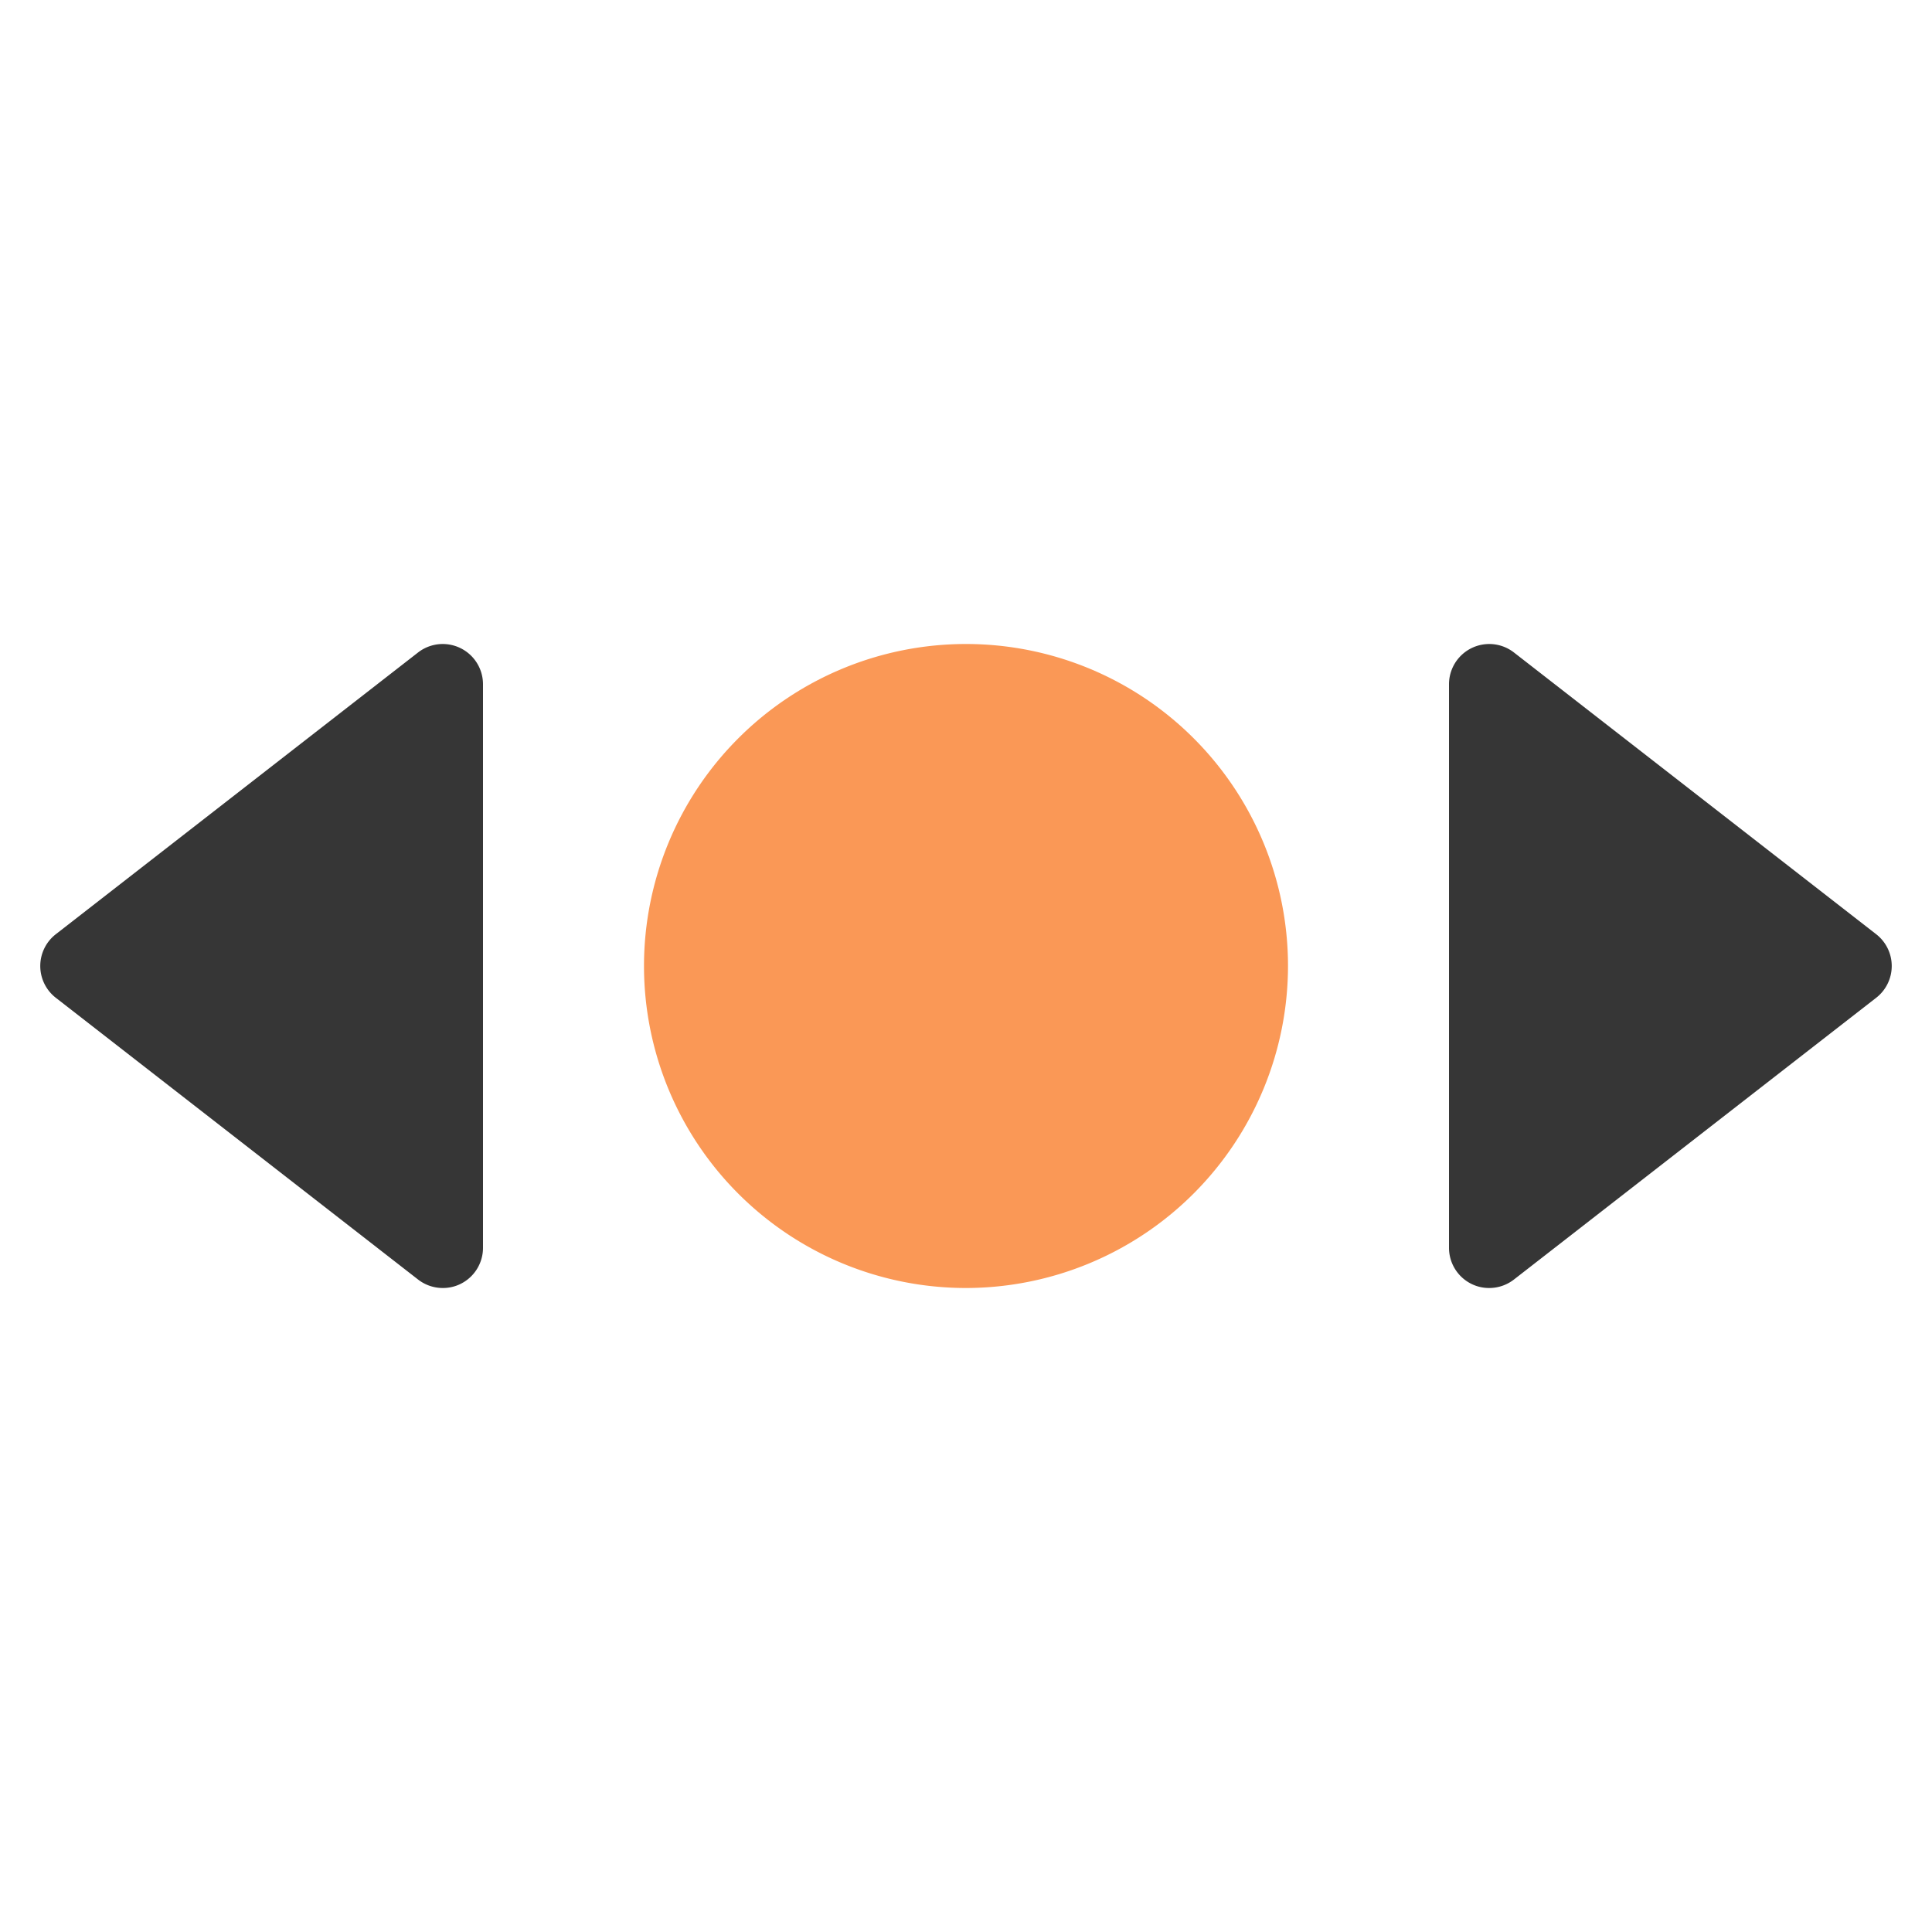 <svg xmlns="http://www.w3.org/2000/svg" height="48" width="48" viewBox="0 0 48 48"><title>arrows opposite directions</title><g class="nc-icon-wrapper"><path d="M37,32a.984.984,0,0,1-.439-.1A1,1,0,0,1,36,31V17a1,1,0,0,1,1.614-.789l9,7a1,1,0,0,1,0,1.578l-9,7A1,1,0,0,1,37,32Z" fill="#363636"></path><path d="M11,32a.984.984,0,0,0,.439-.1A1,1,0,0,0,12,31V17a1,1,0,0,0-1.614-.789l-9,7a1,1,0,0,0,0,1.578l9,7A1,1,0,0,0,11,32Z" fill="#363636"></path><path d="M24,32a8,8,0,1,1,8-8A8.009,8.009,0,0,1,24,32Z" fill="#fa9856"></path></g></svg>